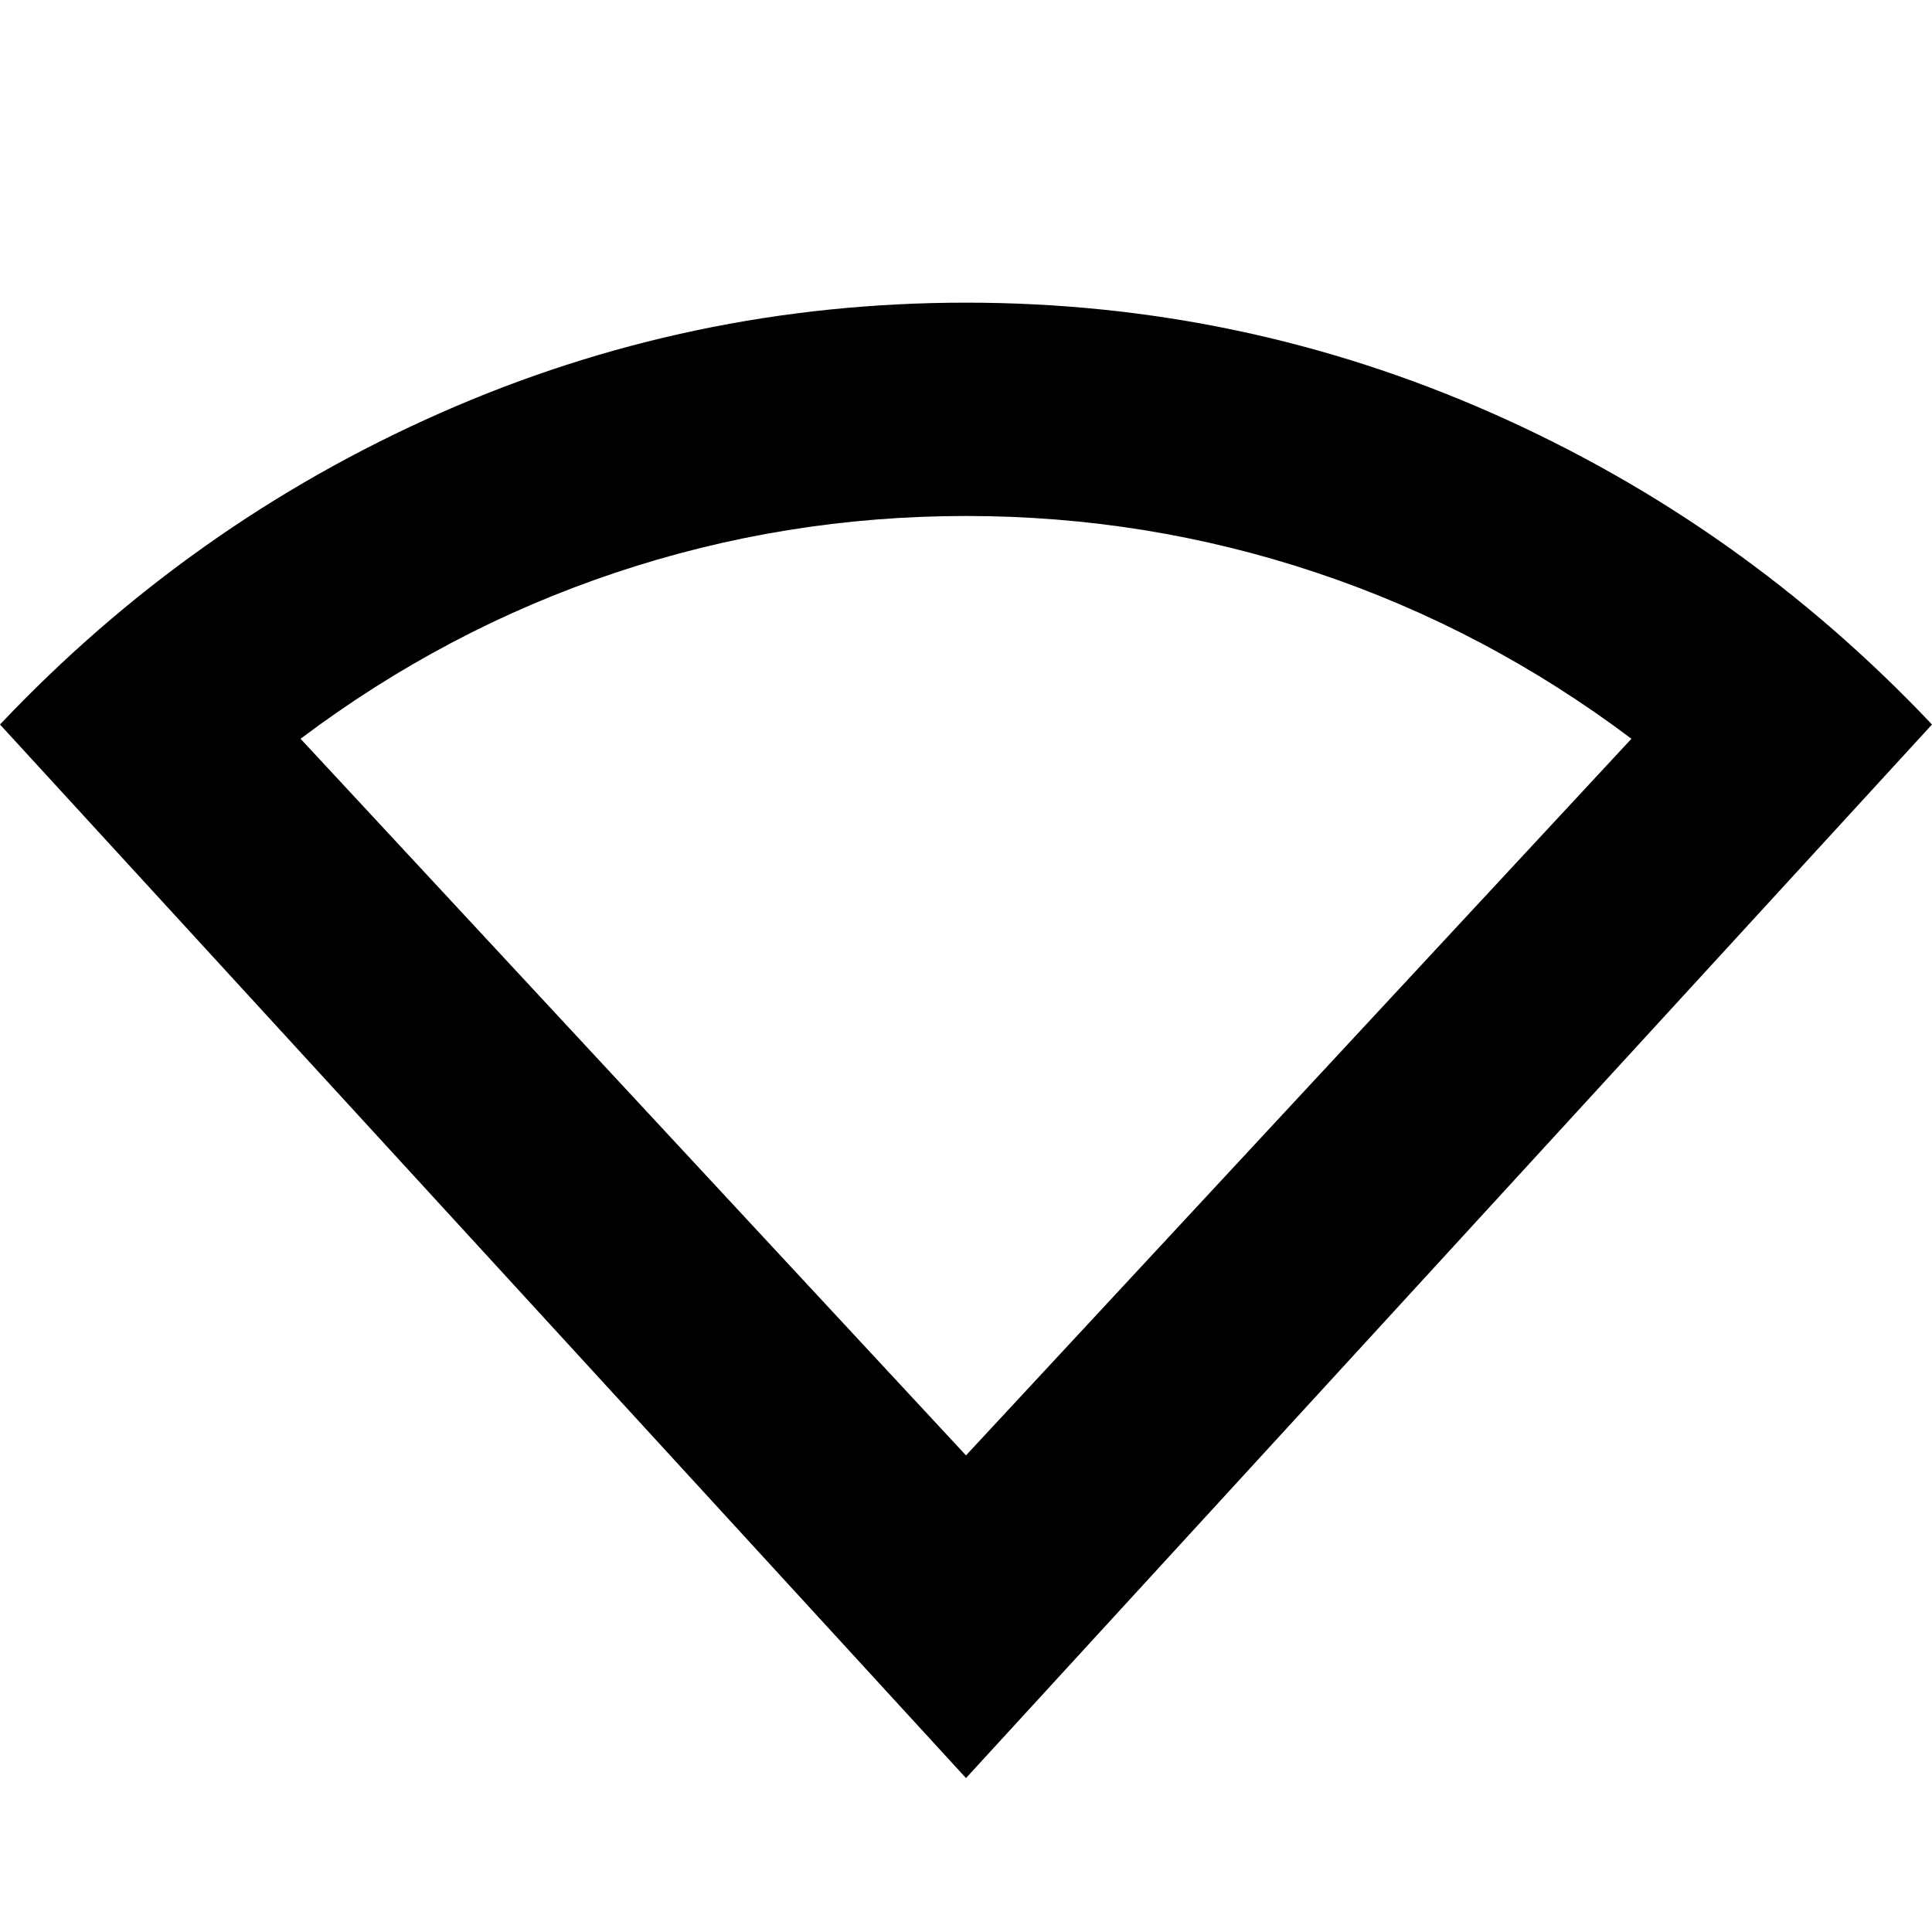 <svg xmlns="http://www.w3.org/2000/svg" height="24" viewBox="0 -960 960 960" width="24"><path d="M480-76.48 0-600q94.43-99.83 218.65-154.72T480-809.61q137.13 0 261.35 54.89Q865.57-699.83 960-600L480-76.48Zm0-160.35 330.65-356.08q-72.22-54.35-156.46-82.52-84.23-28.18-174.19-28.18t-174.19 28.18q-84.24 28.17-156.46 82.52L480-236.83Z"/></svg>